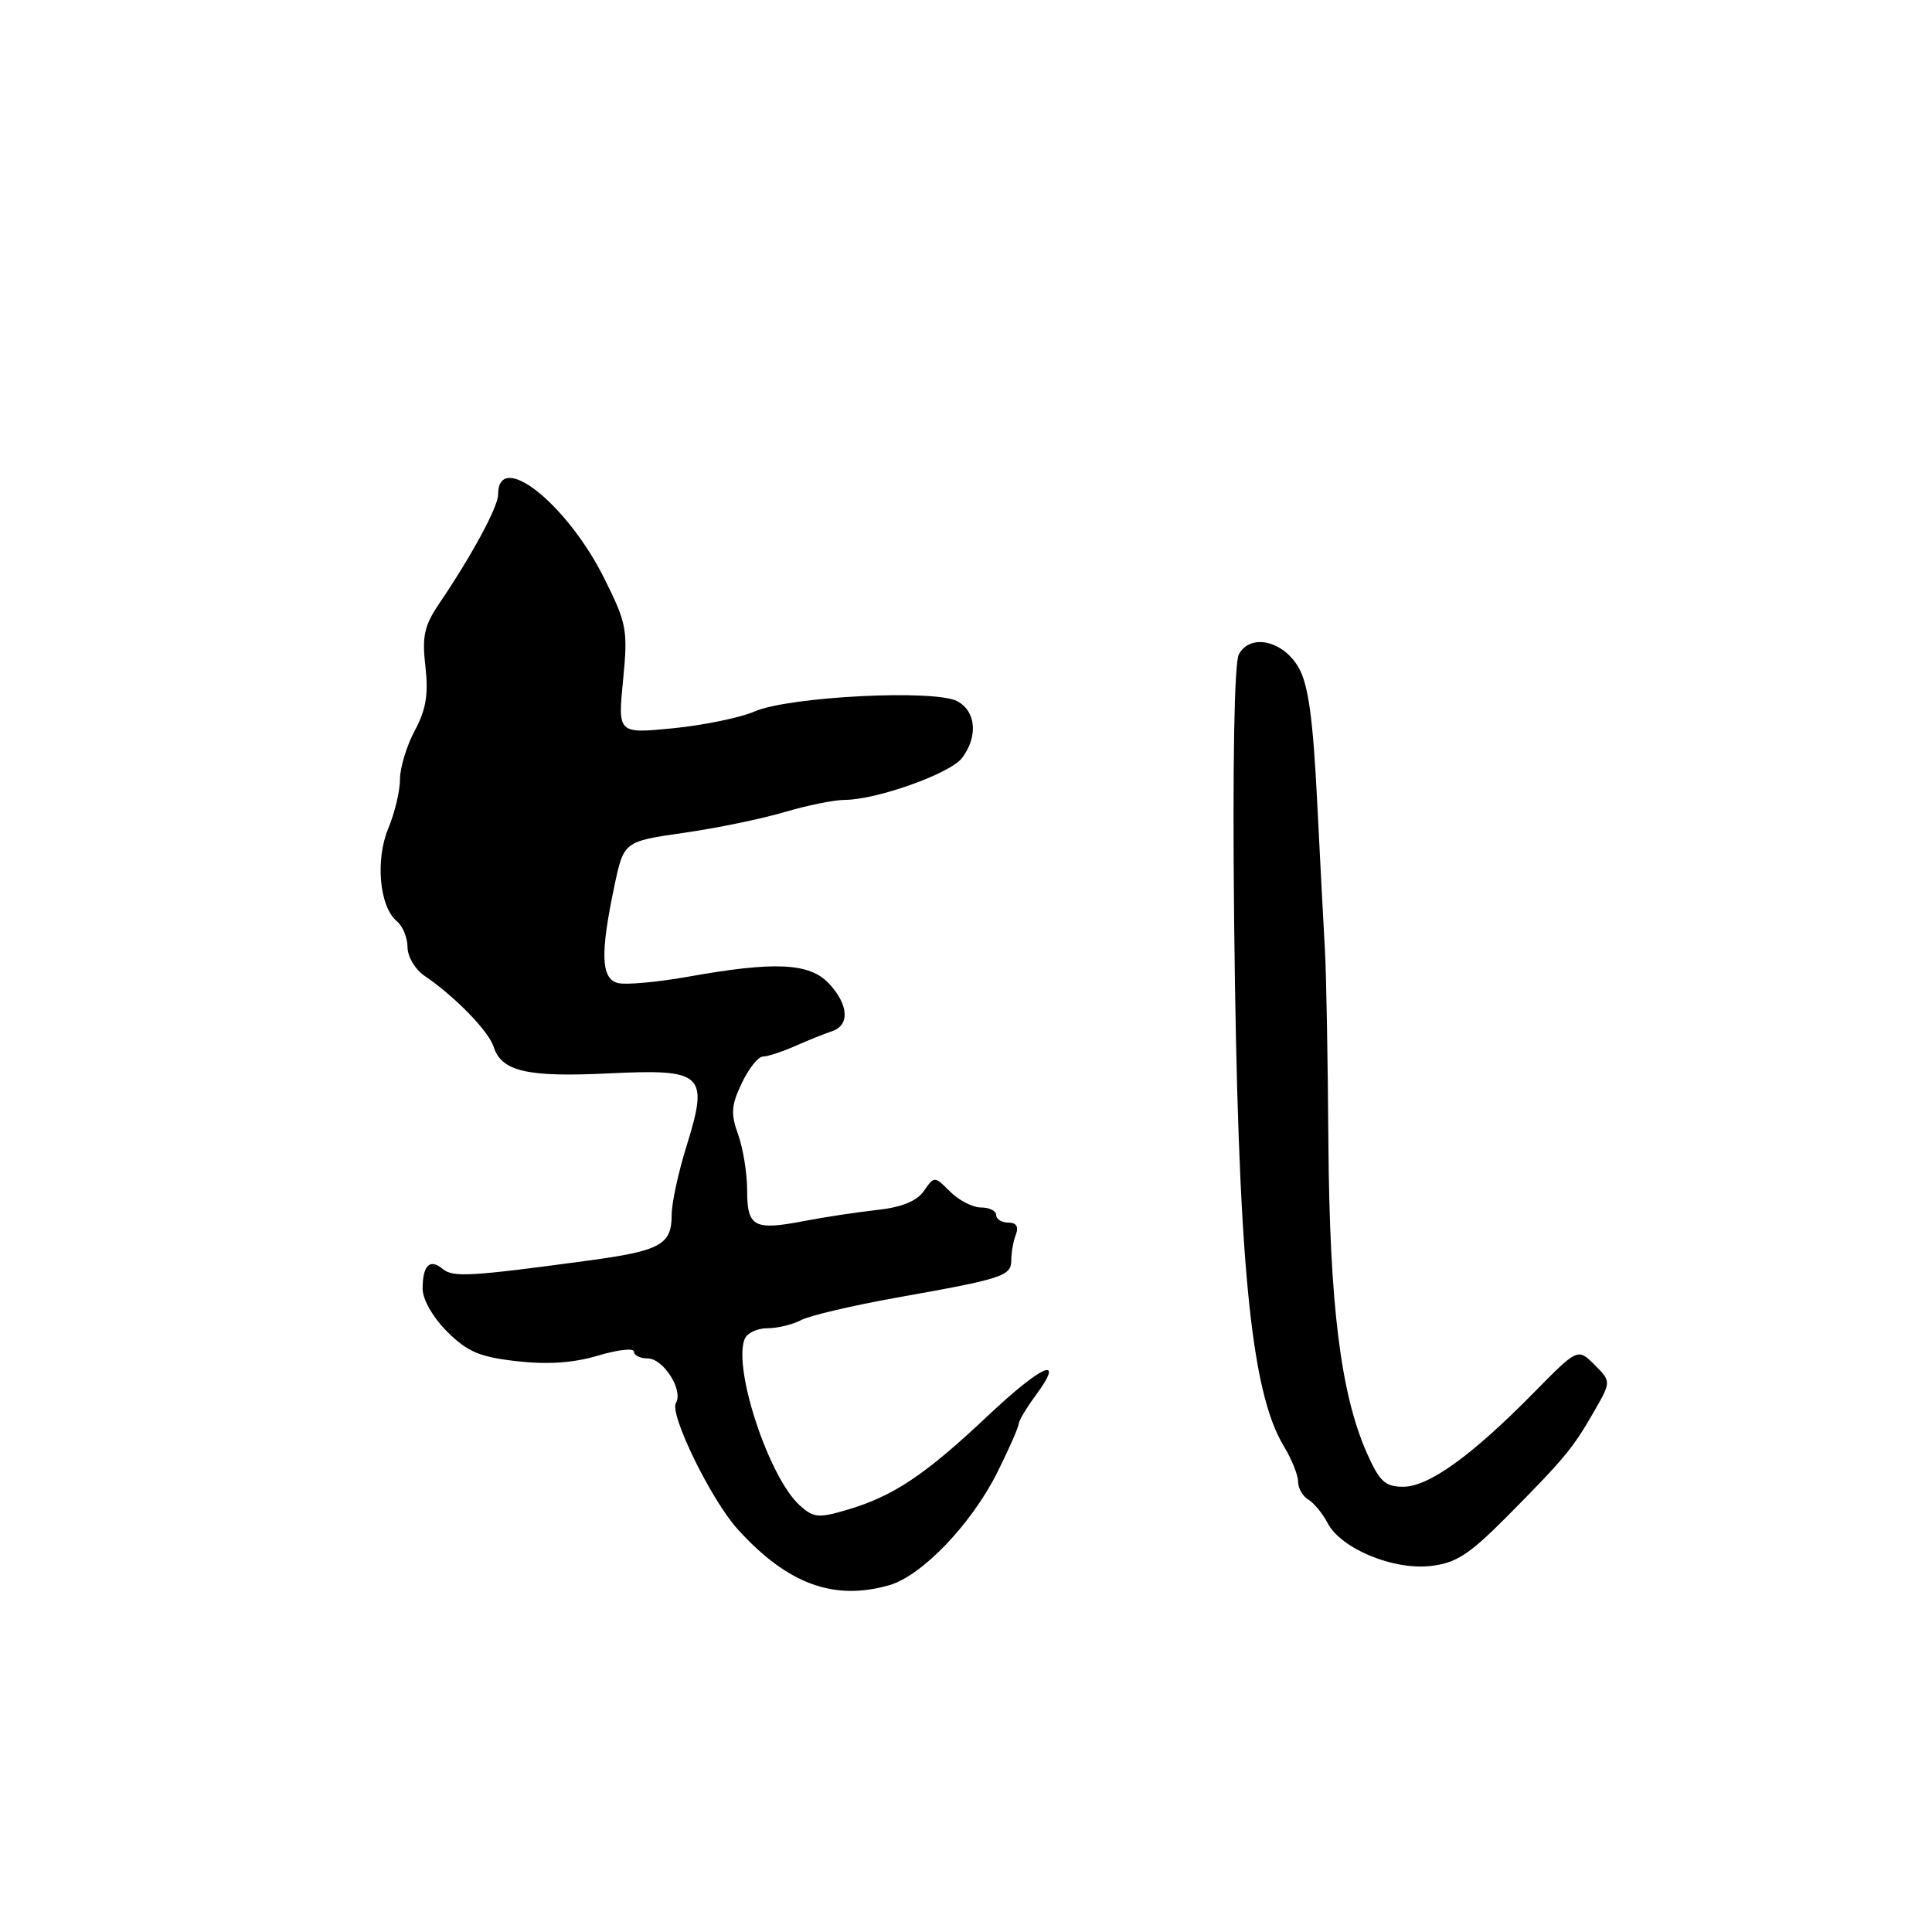 <?xml version="1.0" encoding="UTF-8" standalone="no"?>
<!DOCTYPE svg PUBLIC "-//W3C//DTD SVG 1.1//EN" "http://www.w3.org/Graphics/SVG/1.1/DTD/svg11.dtd" >
<svg xmlns="http://www.w3.org/2000/svg" xmlns:xlink="http://www.w3.org/1999/xlink" version="1.1" viewBox="0 0 256 256">
 <g >
 <path fill="currentColor"
d=" M 117.82 210.05 C 122.18 208.80 128.76 201.91 132.19 195.02 C 133.70 191.98 134.95 189.14 134.97 188.71 C 134.99 188.27 135.98 186.59 137.18 184.97 C 141.27 179.44 138.13 180.77 130.81 187.68 C 122.54 195.47 118.37 198.25 112.25 200.06 C 108.46 201.18 107.79 201.12 105.97 199.47 C 101.90 195.79 97.13 181.43 98.66 177.45 C 98.96 176.65 100.32 176.00 101.67 176.00 C 103.03 176.00 105.04 175.51 106.15 174.92 C 107.26 174.33 112.96 172.99 118.83 171.94 C 132.97 169.42 134.00 169.08 134.00 166.97 C 134.00 165.97 134.27 164.45 134.61 163.58 C 135.01 162.54 134.66 162.00 133.61 162.00 C 132.72 162.00 132.00 161.55 132.00 161.00 C 132.00 160.45 131.10 160.00 130.00 160.00 C 128.90 160.00 127.06 159.06 125.91 157.91 C 123.82 155.82 123.81 155.82 122.42 157.81 C 121.48 159.16 119.47 159.97 116.26 160.32 C 113.64 160.61 109.26 161.27 106.51 161.80 C 99.90 163.07 99.00 162.58 99.00 157.71 C 99.00 155.47 98.46 152.16 97.81 150.34 C 96.81 147.59 96.89 146.45 98.29 143.52 C 99.21 141.58 100.47 140.00 101.08 140.00 C 101.70 140.00 103.62 139.37 105.35 138.61 C 107.08 137.84 109.29 136.96 110.25 136.64 C 112.63 135.85 112.45 133.11 109.83 130.31 C 107.26 127.58 102.64 127.36 91.12 129.43 C 87.06 130.15 82.90 130.52 81.87 130.26 C 79.64 129.67 79.52 126.40 81.39 117.50 C 82.65 111.50 82.65 111.50 90.57 110.36 C 94.93 109.74 100.94 108.50 103.93 107.61 C 106.92 106.73 110.52 105.99 111.93 105.99 C 116.22 105.96 125.91 102.50 127.47 100.44 C 129.62 97.60 129.34 94.25 126.84 92.91 C 123.85 91.32 104.57 92.29 100.00 94.27 C 98.08 95.10 93.21 96.10 89.18 96.50 C 81.86 97.22 81.86 97.22 82.56 90.13 C 83.21 83.48 83.06 82.65 80.10 76.70 C 75.14 66.72 66.00 59.49 66.00 65.54 C 66.00 67.17 62.51 73.62 58.18 80.00 C 56.22 82.90 55.90 84.33 56.37 88.32 C 56.79 91.99 56.45 94.03 54.96 96.81 C 53.88 98.82 53.00 101.73 53.00 103.27 C 53.00 104.81 52.30 107.73 51.45 109.77 C 49.71 113.94 50.28 120.16 52.58 122.06 C 53.36 122.71 54.00 124.26 54.00 125.51 C 54.00 126.75 55.01 128.46 56.25 129.30 C 60.25 132.01 64.74 136.62 65.40 138.68 C 66.44 141.97 69.81 142.76 80.65 142.23 C 93.27 141.62 93.95 142.27 90.95 151.92 C 89.88 155.36 89.00 159.43 89.00 160.97 C 89.00 164.93 87.53 165.74 77.97 167.03 C 62.28 169.15 60.04 169.28 58.66 168.14 C 56.95 166.72 56.00 167.66 56.00 170.77 C 56.00 172.18 57.36 174.56 59.25 176.45 C 61.93 179.12 63.55 179.81 68.51 180.37 C 72.62 180.83 76.03 180.59 79.26 179.62 C 81.87 178.84 84.00 178.60 84.00 179.10 C 84.00 179.59 84.82 180.00 85.83 180.00 C 87.90 180.00 90.59 184.24 89.56 185.90 C 88.67 187.35 94.21 198.71 97.71 202.59 C 104.30 209.88 110.45 212.16 117.82 210.05 Z  M 199.57 201.06 C 207.27 193.30 208.40 191.94 211.18 187.10 C 213.50 183.06 213.50 183.06 211.28 180.84 C 209.06 178.62 209.06 178.62 203.21 184.56 C 195.03 192.88 189.31 197.00 185.94 197.00 C 183.53 197.00 182.79 196.31 181.11 192.52 C 177.64 184.67 176.18 172.84 176.02 151.40 C 175.94 140.34 175.74 128.87 175.56 125.90 C 175.39 122.93 174.92 113.97 174.52 106.00 C 173.98 95.26 173.36 90.72 172.10 88.50 C 170.05 84.88 165.66 83.89 164.15 86.71 C 163.55 87.85 163.31 101.32 163.53 122.02 C 164.01 166.70 165.67 184.30 170.11 191.62 C 171.15 193.33 172.00 195.45 172.00 196.32 C 172.00 197.19 172.61 198.26 173.35 198.70 C 174.10 199.14 175.26 200.55 175.93 201.84 C 177.70 205.20 184.59 208.07 189.57 207.50 C 192.92 207.12 194.67 205.99 199.57 201.06 Z "/>
</g>
</svg>